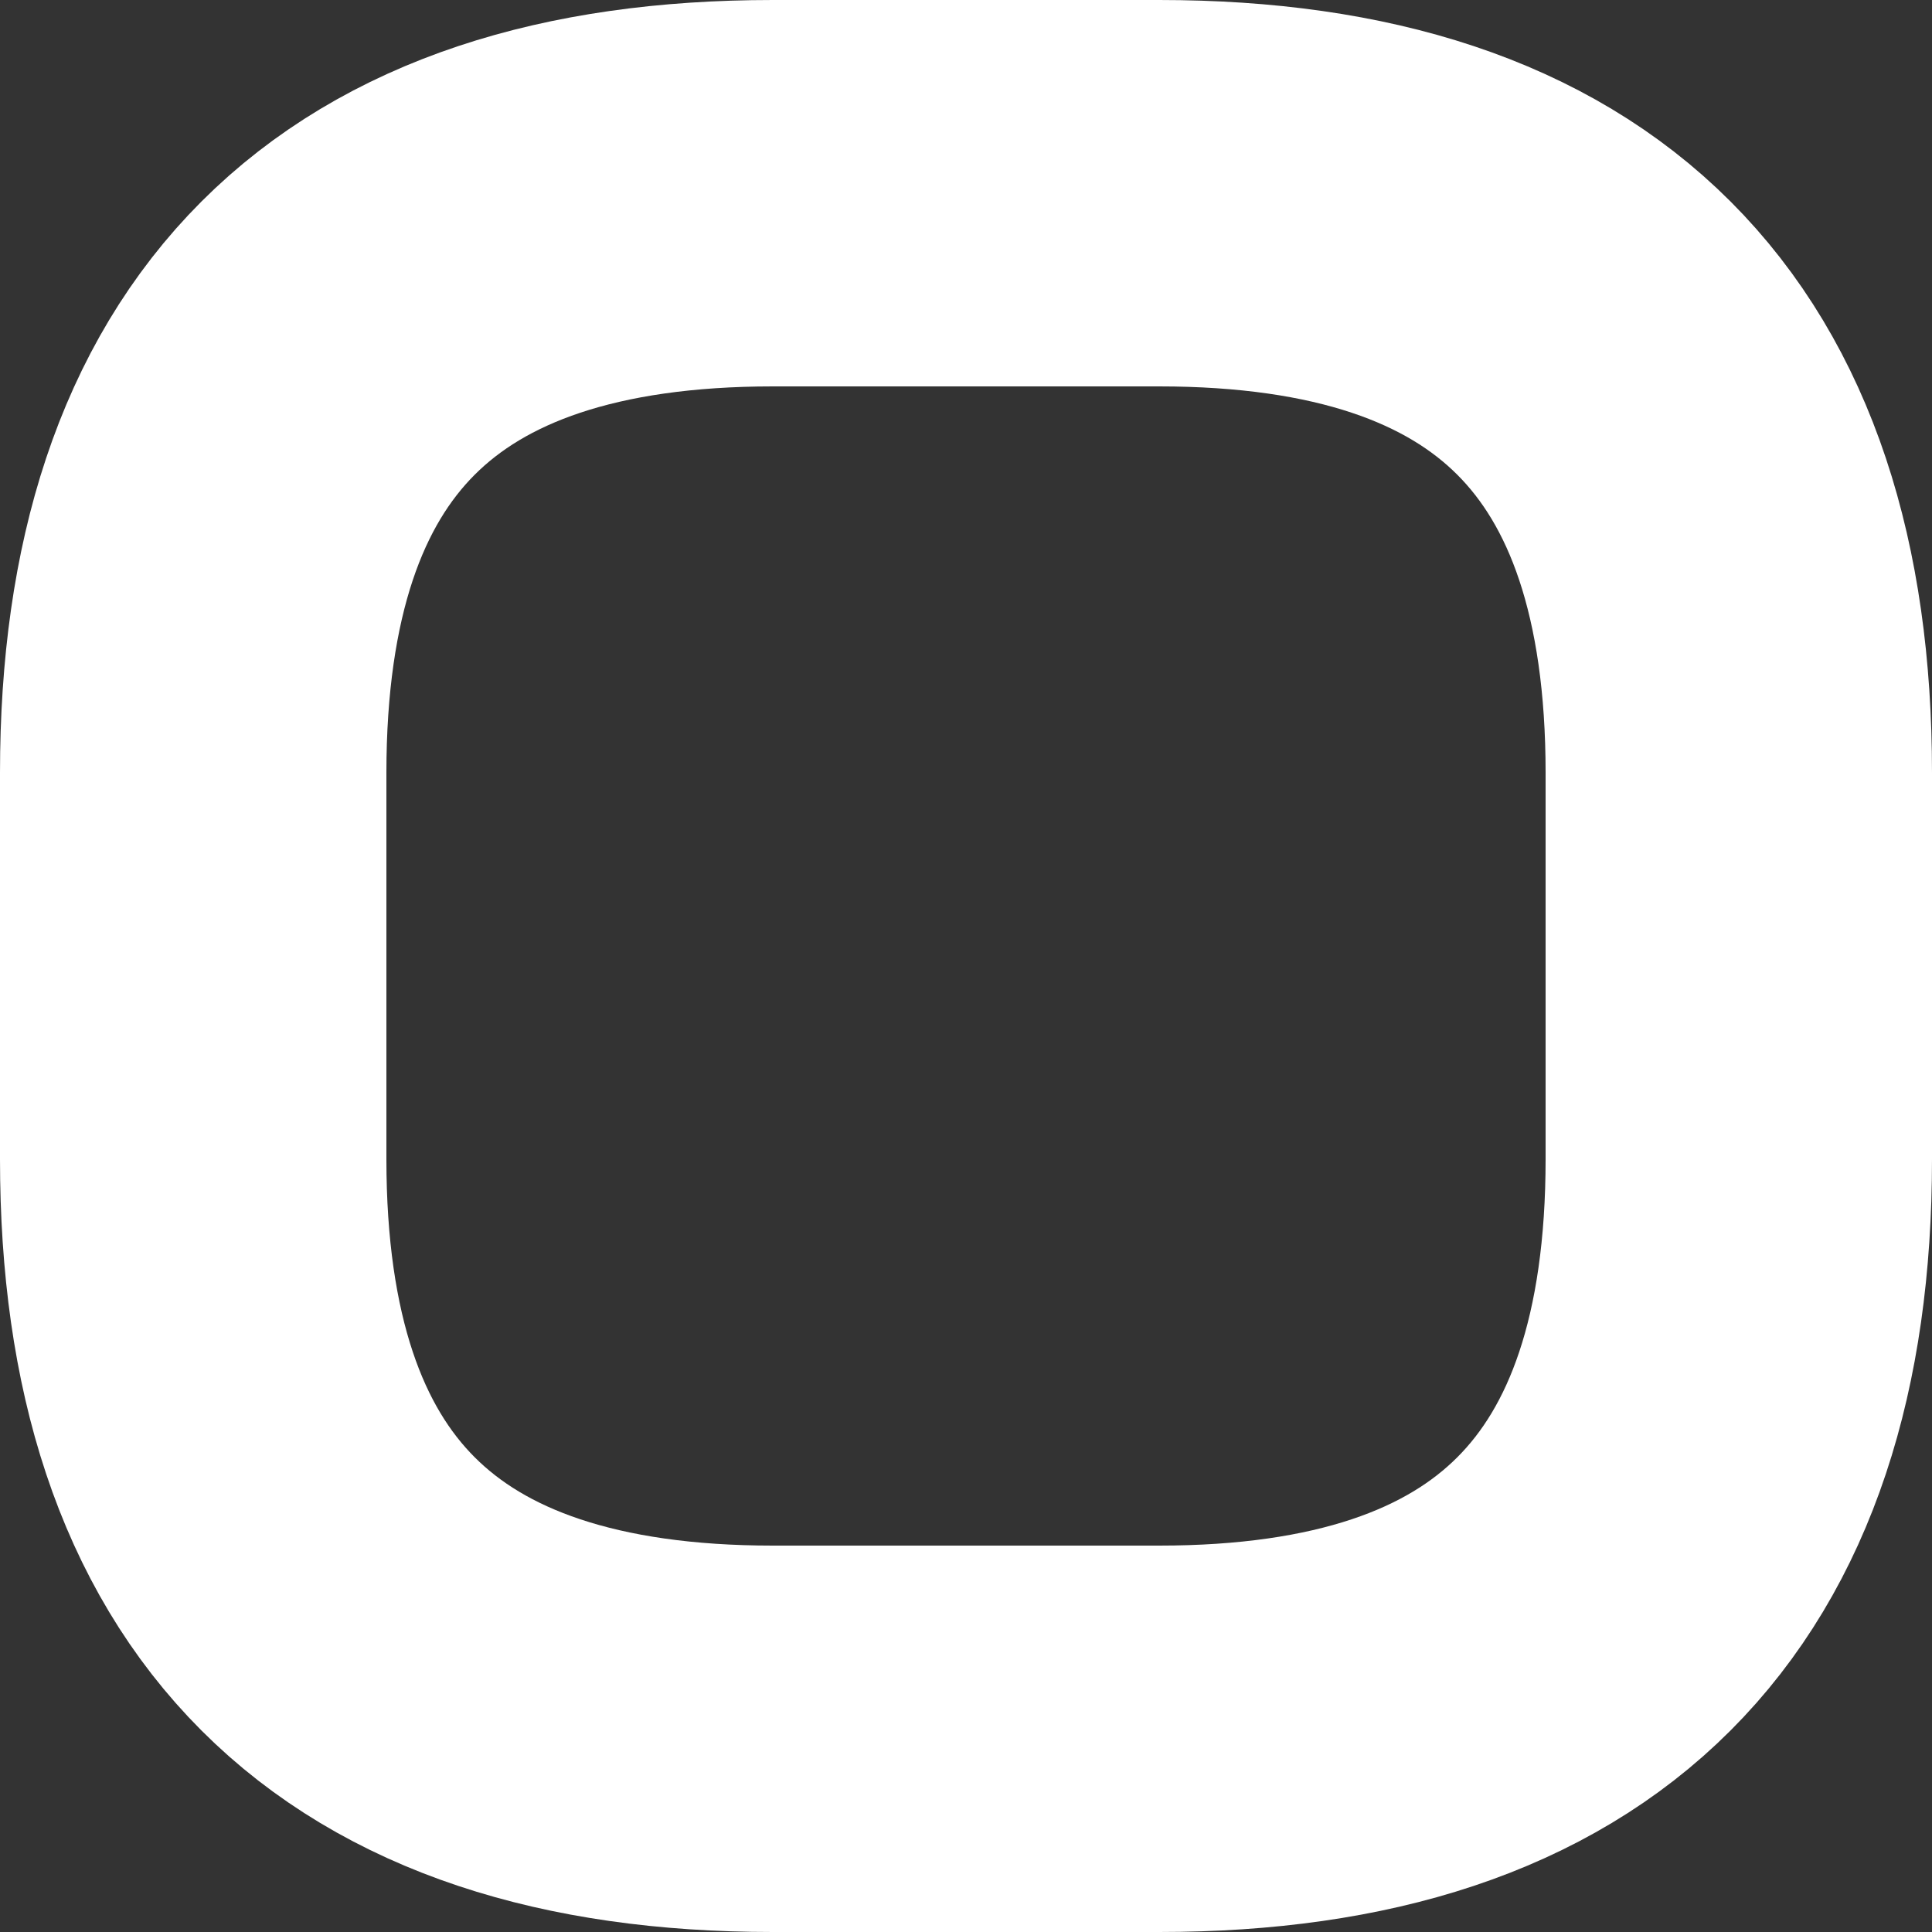 <svg width="10" height="10" viewBox="0 0 10 10" fill="none" xmlns="http://www.w3.org/2000/svg">
<rect x="0" y="0" width="10" height="10" fill="#333333" stroke="none"/>
<path d="M4 9H6C8 9 9 8 9 6V4C9 2 8 1 6 1H4C2 1 1 2 1 4V6C1 8 2 9 4 9Z" stroke="white" stroke-width="2" stroke-miterlimit="10" stroke-linecap="round" stroke-linejoin="round"/>
</svg>
